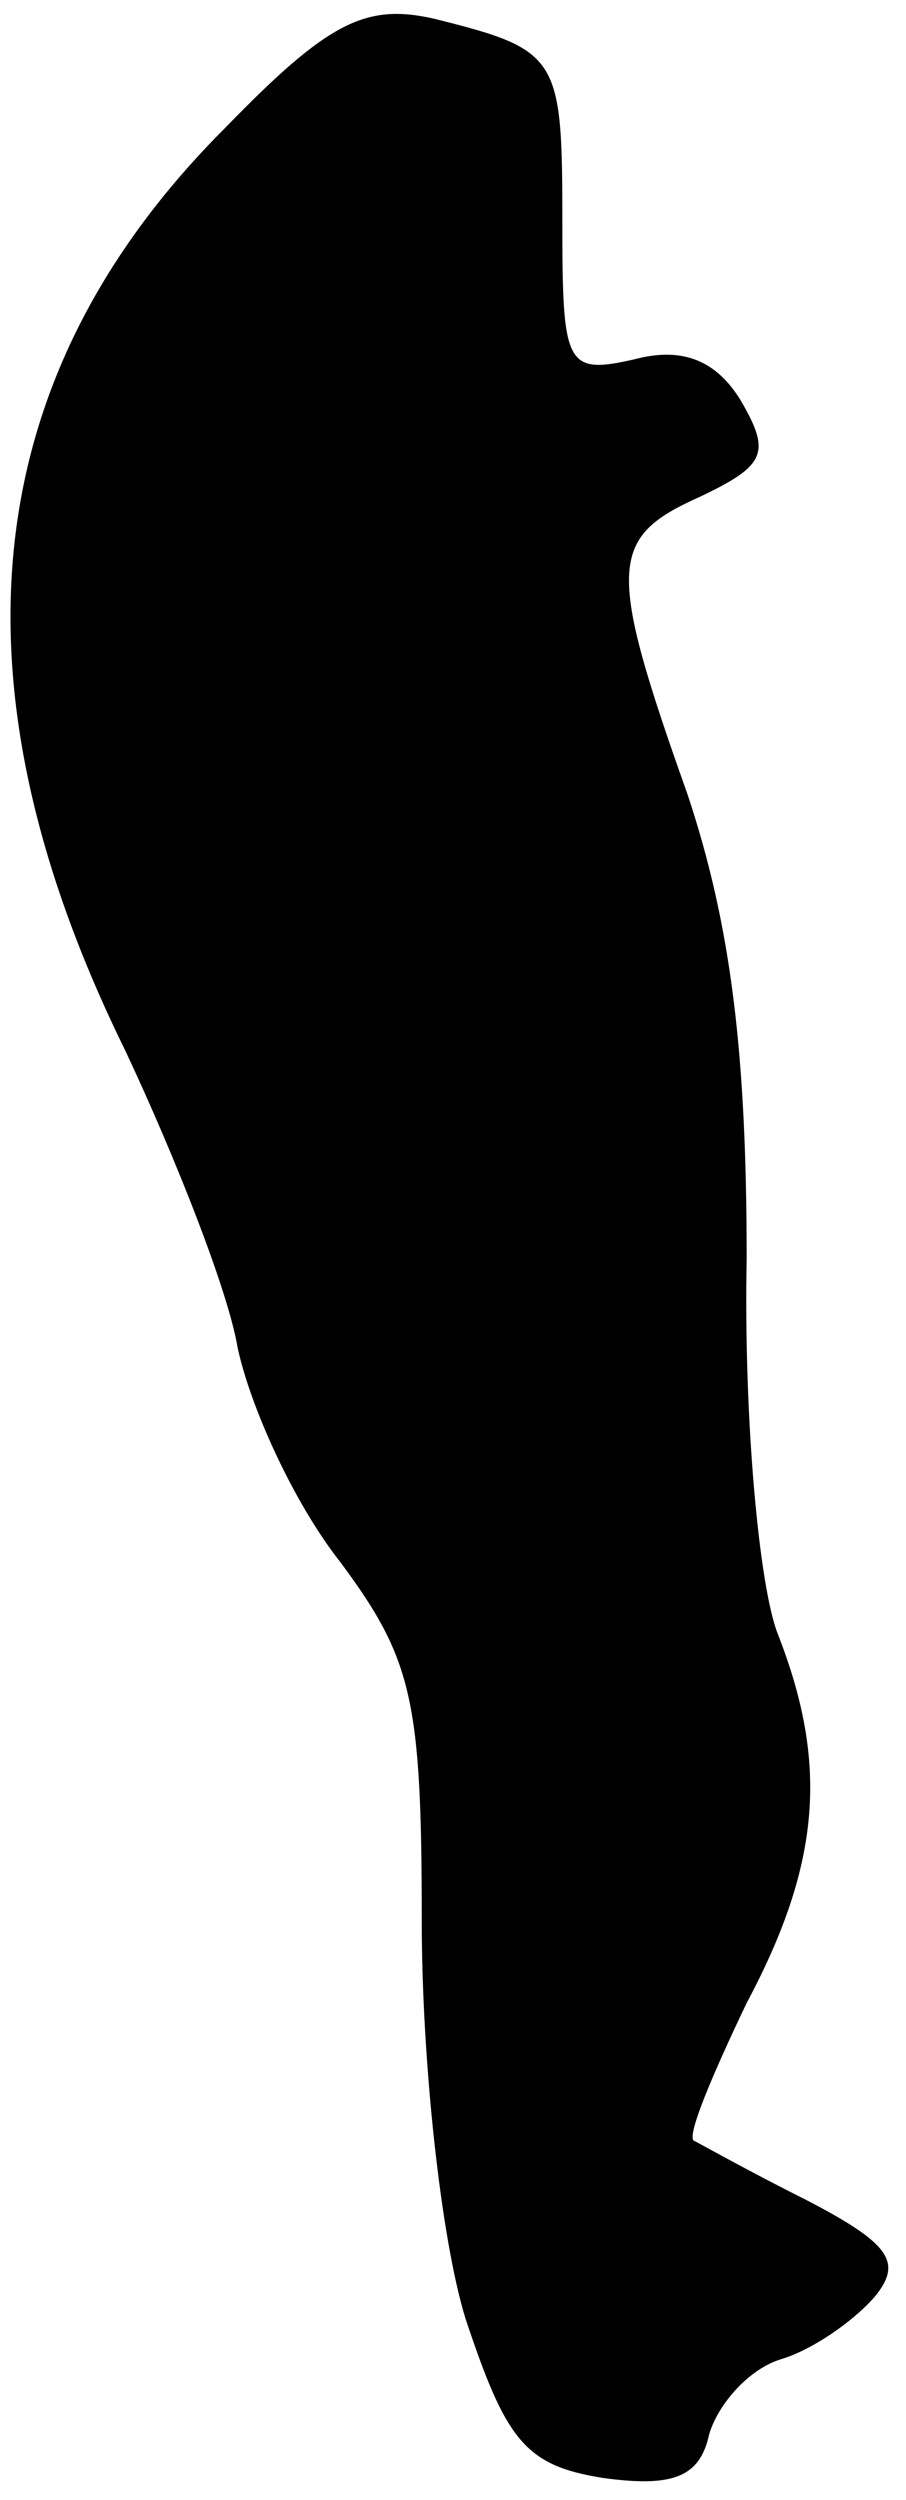 <?xml version="1.0" standalone="no"?>
<!DOCTYPE svg PUBLIC "-//W3C//DTD SVG 20010904//EN"
 "http://www.w3.org/TR/2001/REC-SVG-20010904/DTD/svg10.dtd">
<svg version="1.0" xmlns="http://www.w3.org/2000/svg"
 width="29pt" height="80pt" viewBox="0 0 29 80"
 preserveAspectRatio="xMidYMid meet">
<g transform="translate(0,80) scale(0.1,-0.1)"
fill="#000000" stroke="none">
<path fill="#000000" stroke="none" d="M72 759 c-79 -79 -90 -177 -32 -295 16
-34 33 -77 36 -95 4 -19 18 -50 33 -69 23 -31 26 -44 26 -115 0 -44 6 -101 14
-127 13 -39 19 -47 44 -51 22 -3 31 0 34 14 3 10 13 21 23 24 10 3 23 12 30
20 9 11 5 17 -22 31 -18 9 -34 18 -36 19 -2 2 6 21 17 44 24 45 26 77 10 118
-6 15 -11 69 -10 120 0 66 -5 107 -19 149 -26 73 -25 82 4 95 21 10 23 14 13
31 -8 13 -19 17 -34 13 -22 -5 -23 -2 -23 44 0 53 -1 55 -41 65 -22 5 -34 -1
-67 -35z"/>
</g>
</svg>
